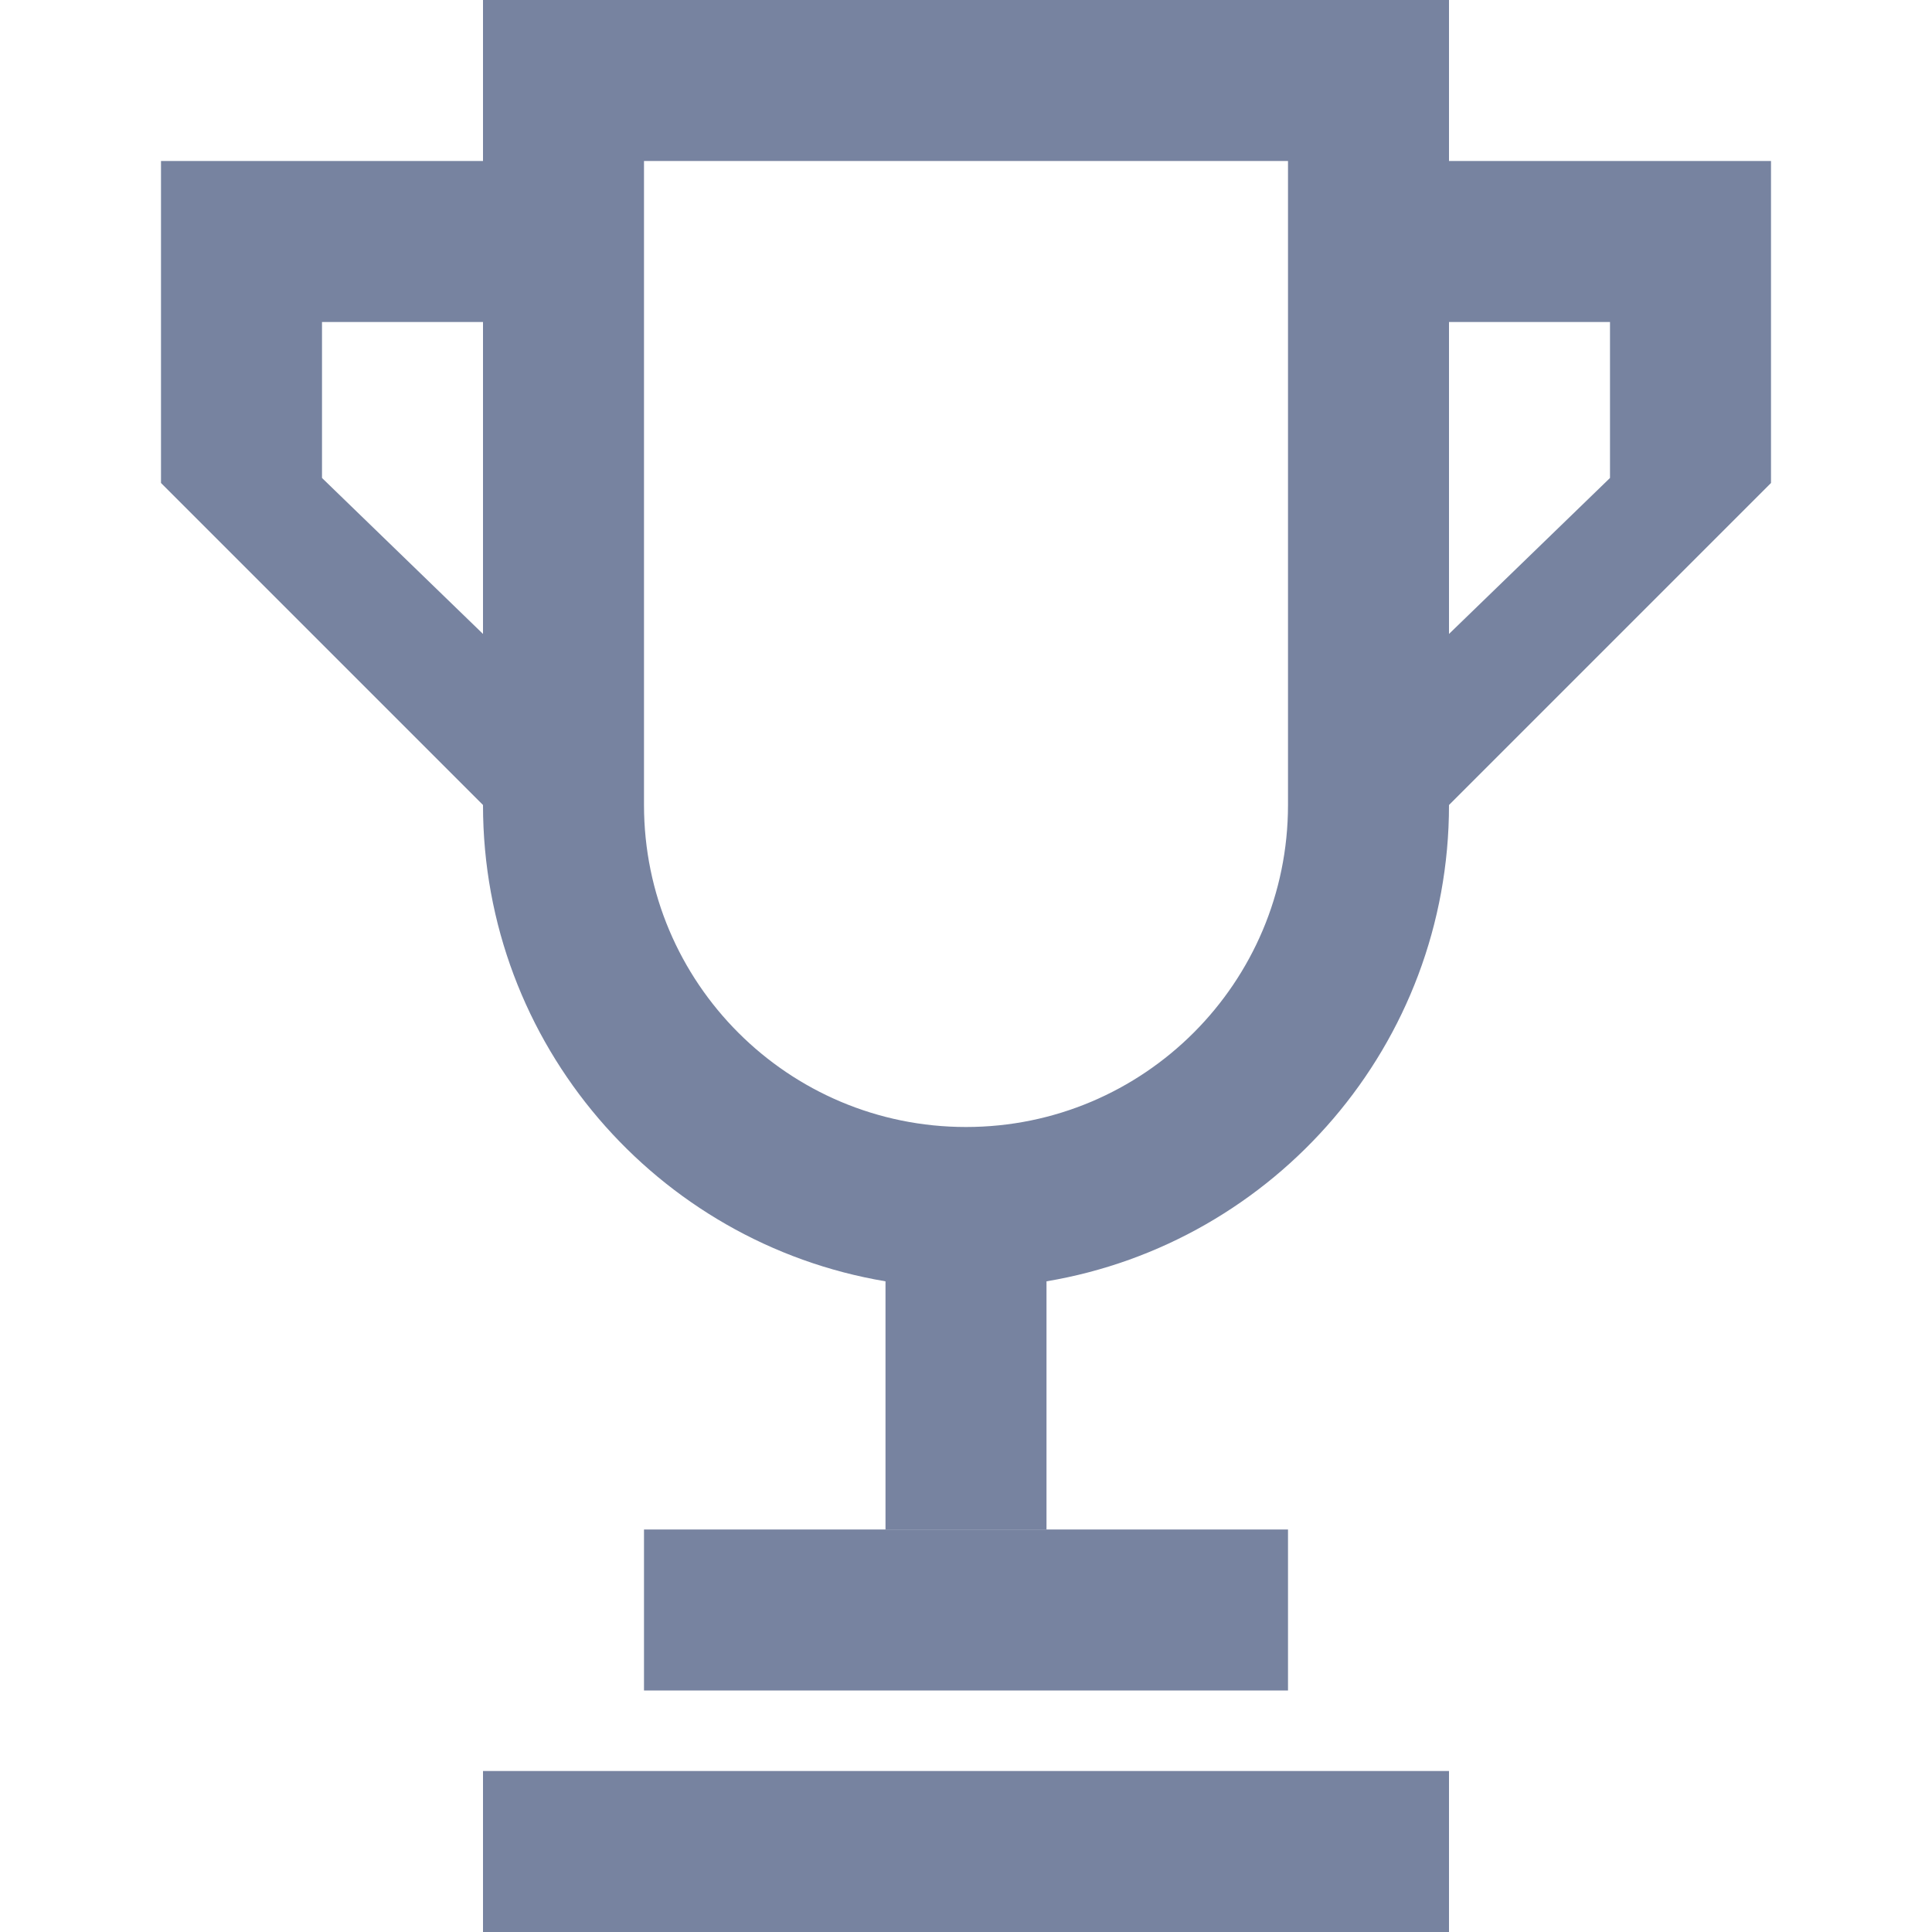 <svg width="48" height="48" viewBox="0 0 48 48" fill="none" xmlns="http://www.w3.org/2000/svg">
<path fill-rule="evenodd" clip-rule="evenodd" d="M12 0H36V4H44V12L36 20C36 25.946 31.675 30.882 26 31.834V38H22V31.834C16.325 30.882 12 25.946 12 20L4 12V4H12V0ZM8 8H12V15.75L8 11.875V8ZM36 15.75L40 11.875V8H36V15.75ZM16 4H32V20C32 24.418 28.418 28 24 28C19.582 28 16 24.418 16 20V4Z" fill="#7783A0"/>
<rect x="16" y="42" width="4" height="16" transform="rotate(-90 16 42)" fill="#7783A0"/>
<rect x="12" y="48" width="4" height="24" transform="rotate(-90 12 48)" fill="#7783A0"/>
</svg>
